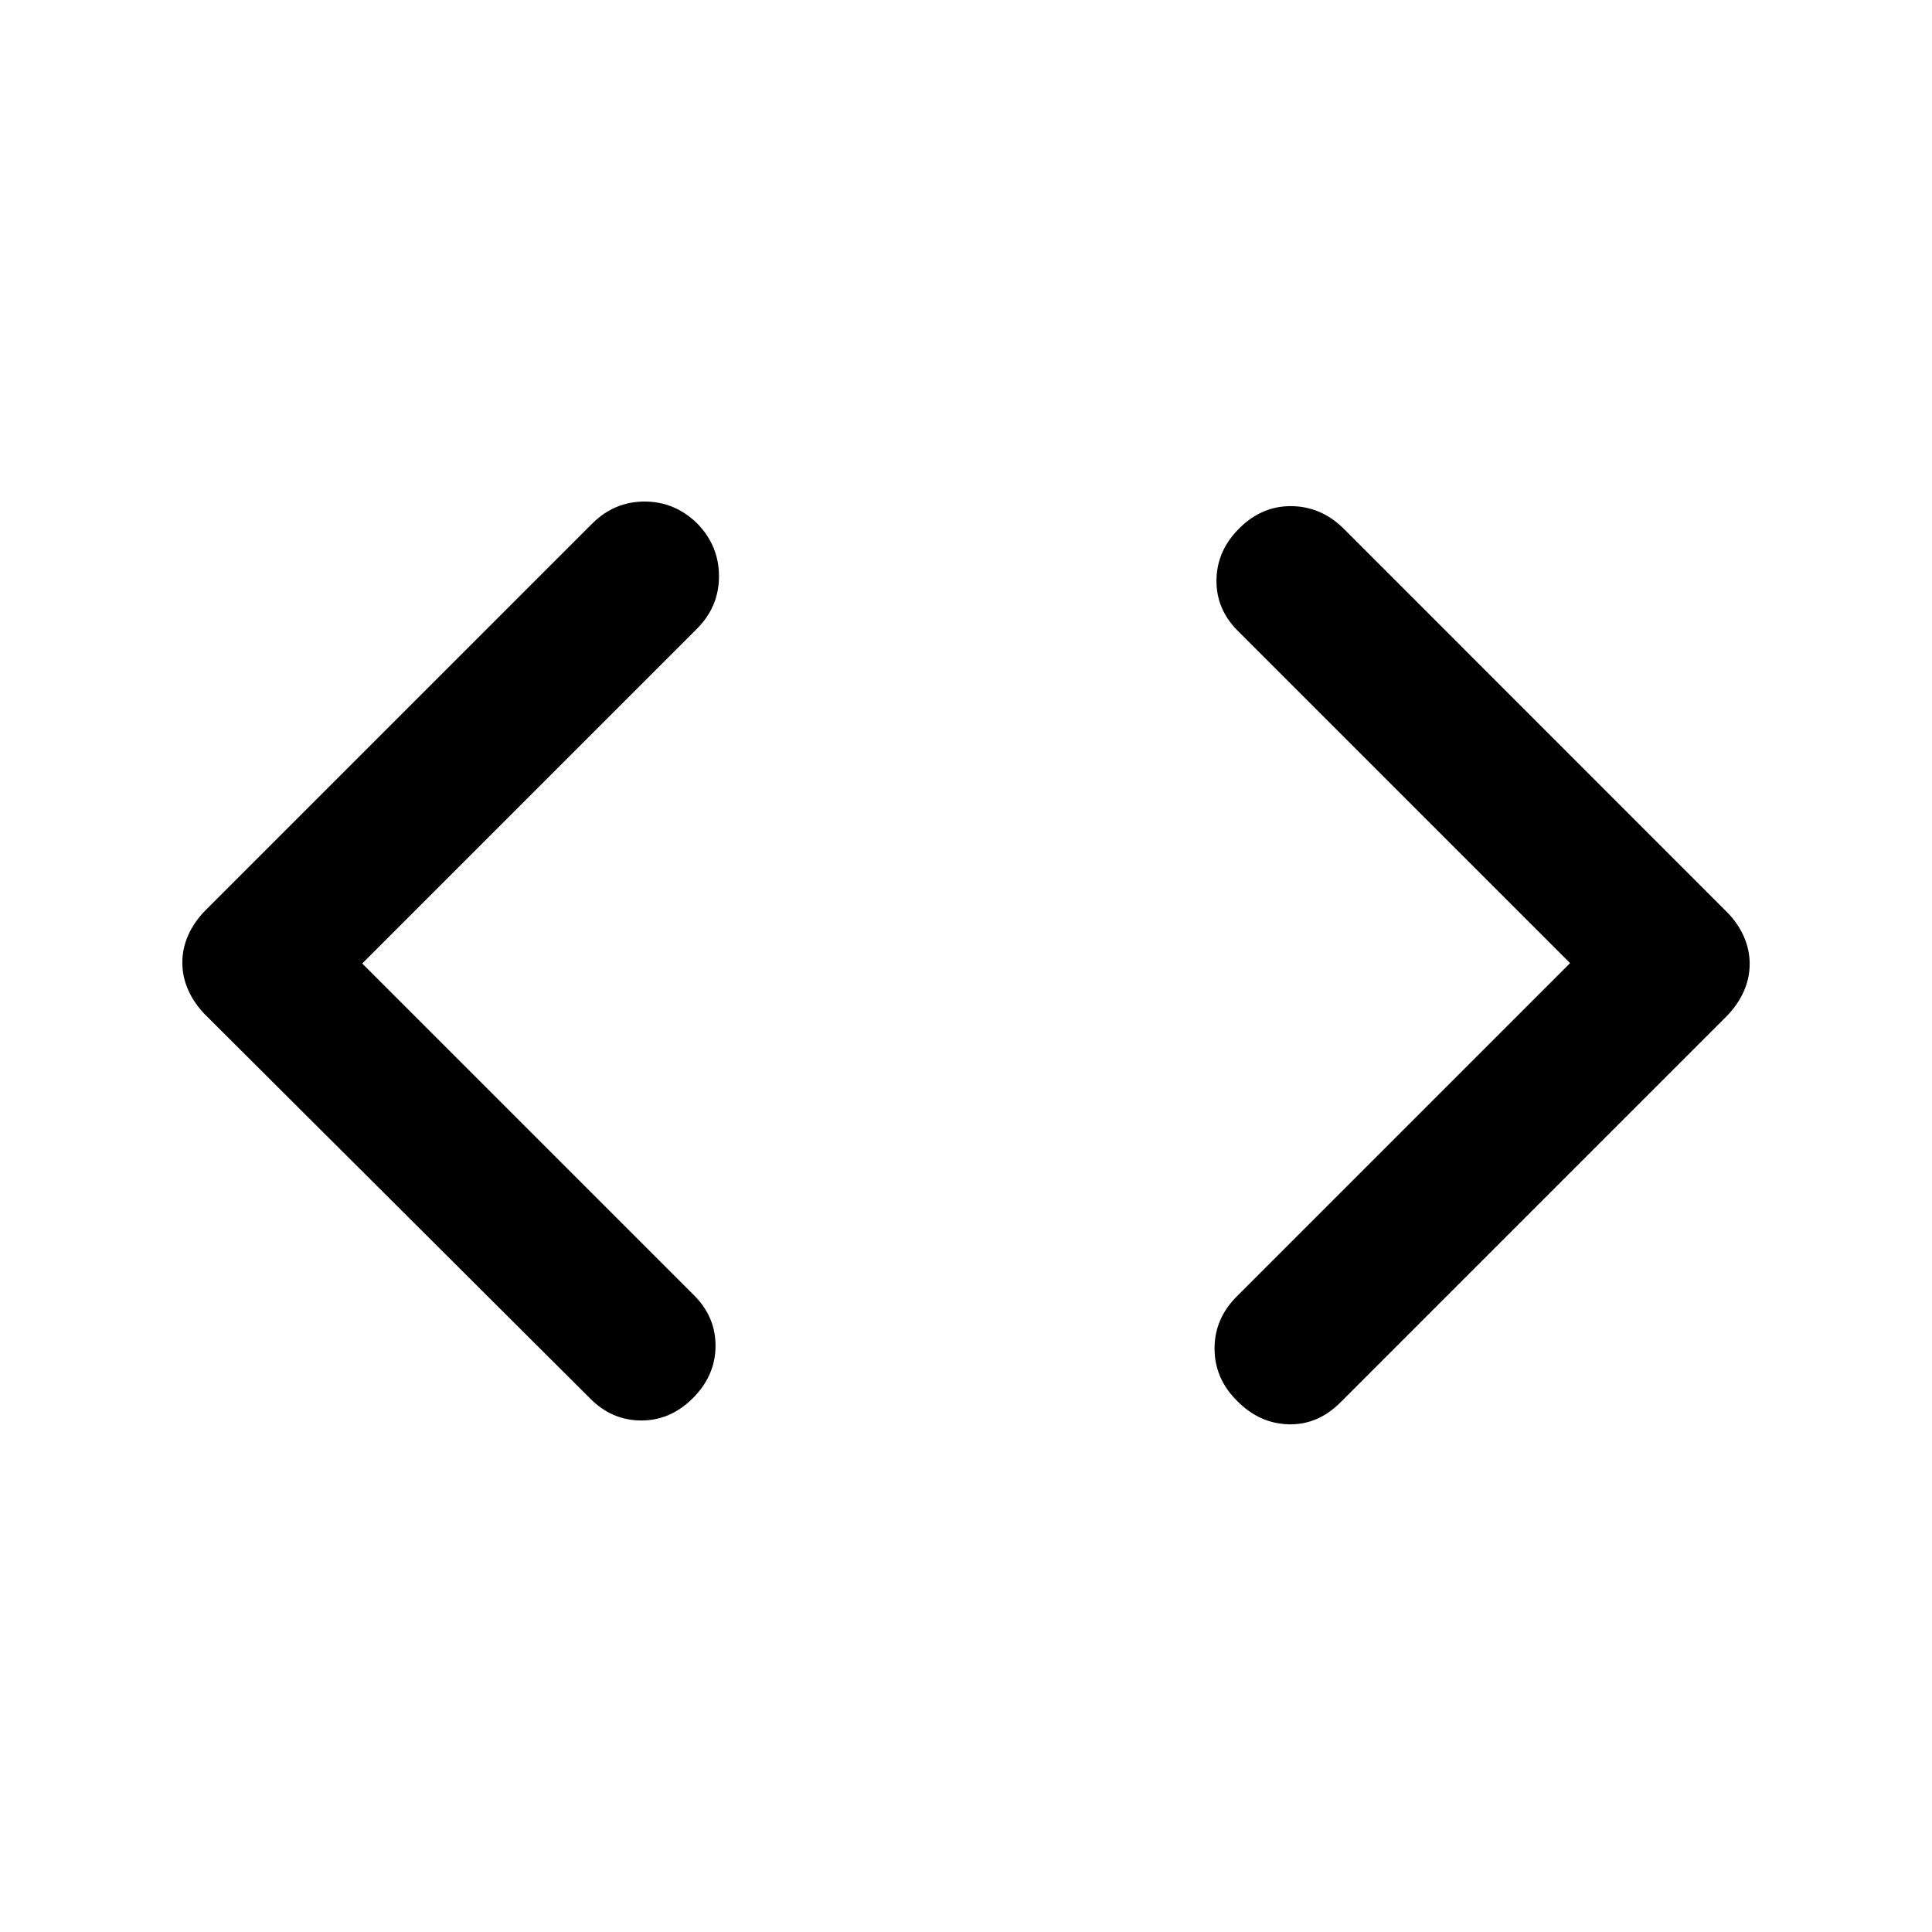 <svg xmlns="http://www.w3.org/2000/svg" height="40" viewBox="0 -960 960 960" width="40"><path d="m180-481.24 165.12 165.12q10.63 10.79 10.42 25.33-.2 14.55-11.38 25.65-11.18 11.09-25.77 10.97-14.59-.12-25.36-11.14l-191.17-190.6q-5.37-5.52-8.32-12.1-2.94-6.59-2.94-13.67 0-7.09 2.94-13.66 2.95-6.57 8.32-12.09l192.42-192.42q11-10.93 26-10.93t26.13 10.85q10.85 11.12 10.85 26.24 0 15.13-10.9 26.09L180-481.24Zm600.16-.19L615.04-646.55q-10.79-10.78-10.58-25.33.2-14.55 11.38-25.64 11.18-11.1 25.77-10.98 14.59.12 25.69 10.81l190.82 190.9q5.39 5.45 8.34 12.04 2.94 6.6 2.94 13.71 0 7.1-2.94 13.69-2.95 6.58-8.32 12.11L665.97-263.07q-11.2 11.19-25.69 10.8-14.48-.39-25.55-11.61-11.23-11.09-11.23-26.07t11.35-26.17l165.31-165.31Z"/></svg>